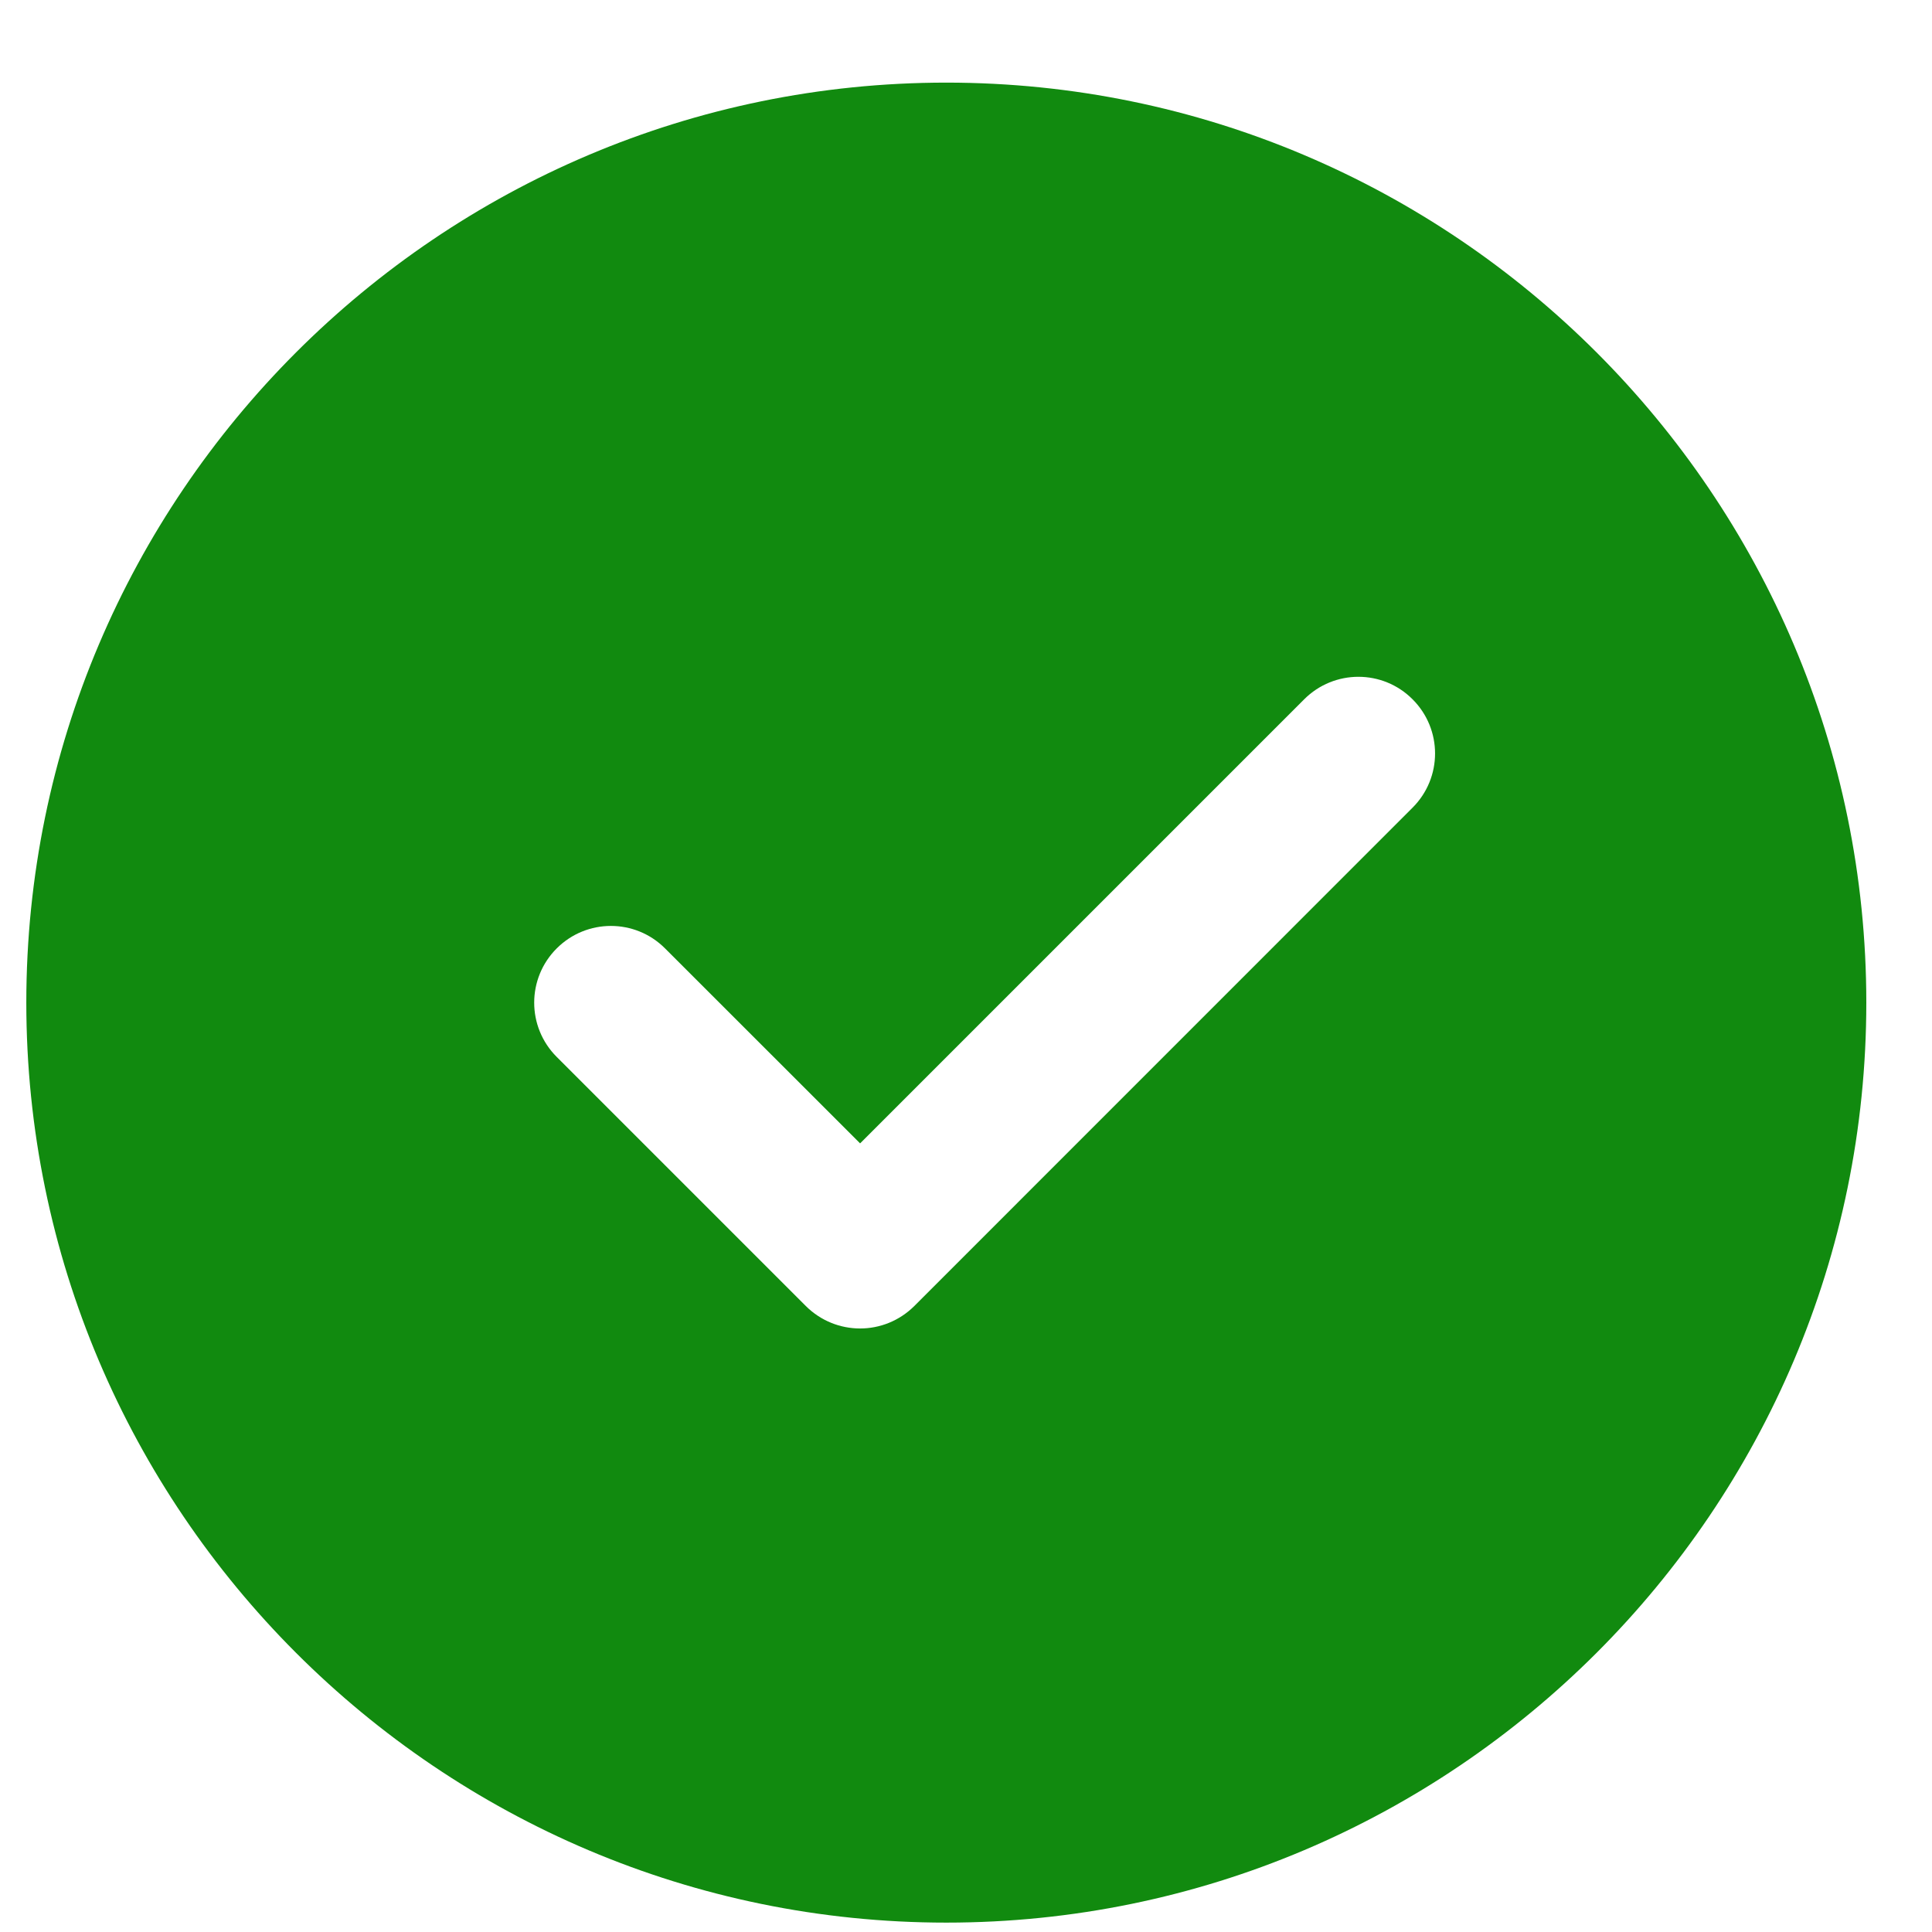 <svg width="21" height="21" viewBox="0 0 21 21" fill="none" xmlns="http://www.w3.org/2000/svg">
<path d="M10.286 0.898C4.772 0.898 0.286 5.384 0.286 10.898C0.286 16.413 4.772 20.898 10.286 20.898C15.8 20.898 20.286 16.413 20.286 10.898C20.286 5.384 15.8 0.898 10.286 0.898ZM15.354 8.779L9.938 14.196C9.775 14.358 9.562 14.44 9.349 14.44C9.135 14.44 8.922 14.358 8.759 14.196L6.051 11.488C5.725 11.162 5.725 10.635 6.051 10.309C6.377 9.983 6.904 9.983 7.229 10.309L9.349 12.428L14.176 7.601C14.502 7.275 15.029 7.275 15.354 7.601C15.68 7.927 15.68 8.453 15.354 8.779Z" fill="#118A0F"/>
</svg>

